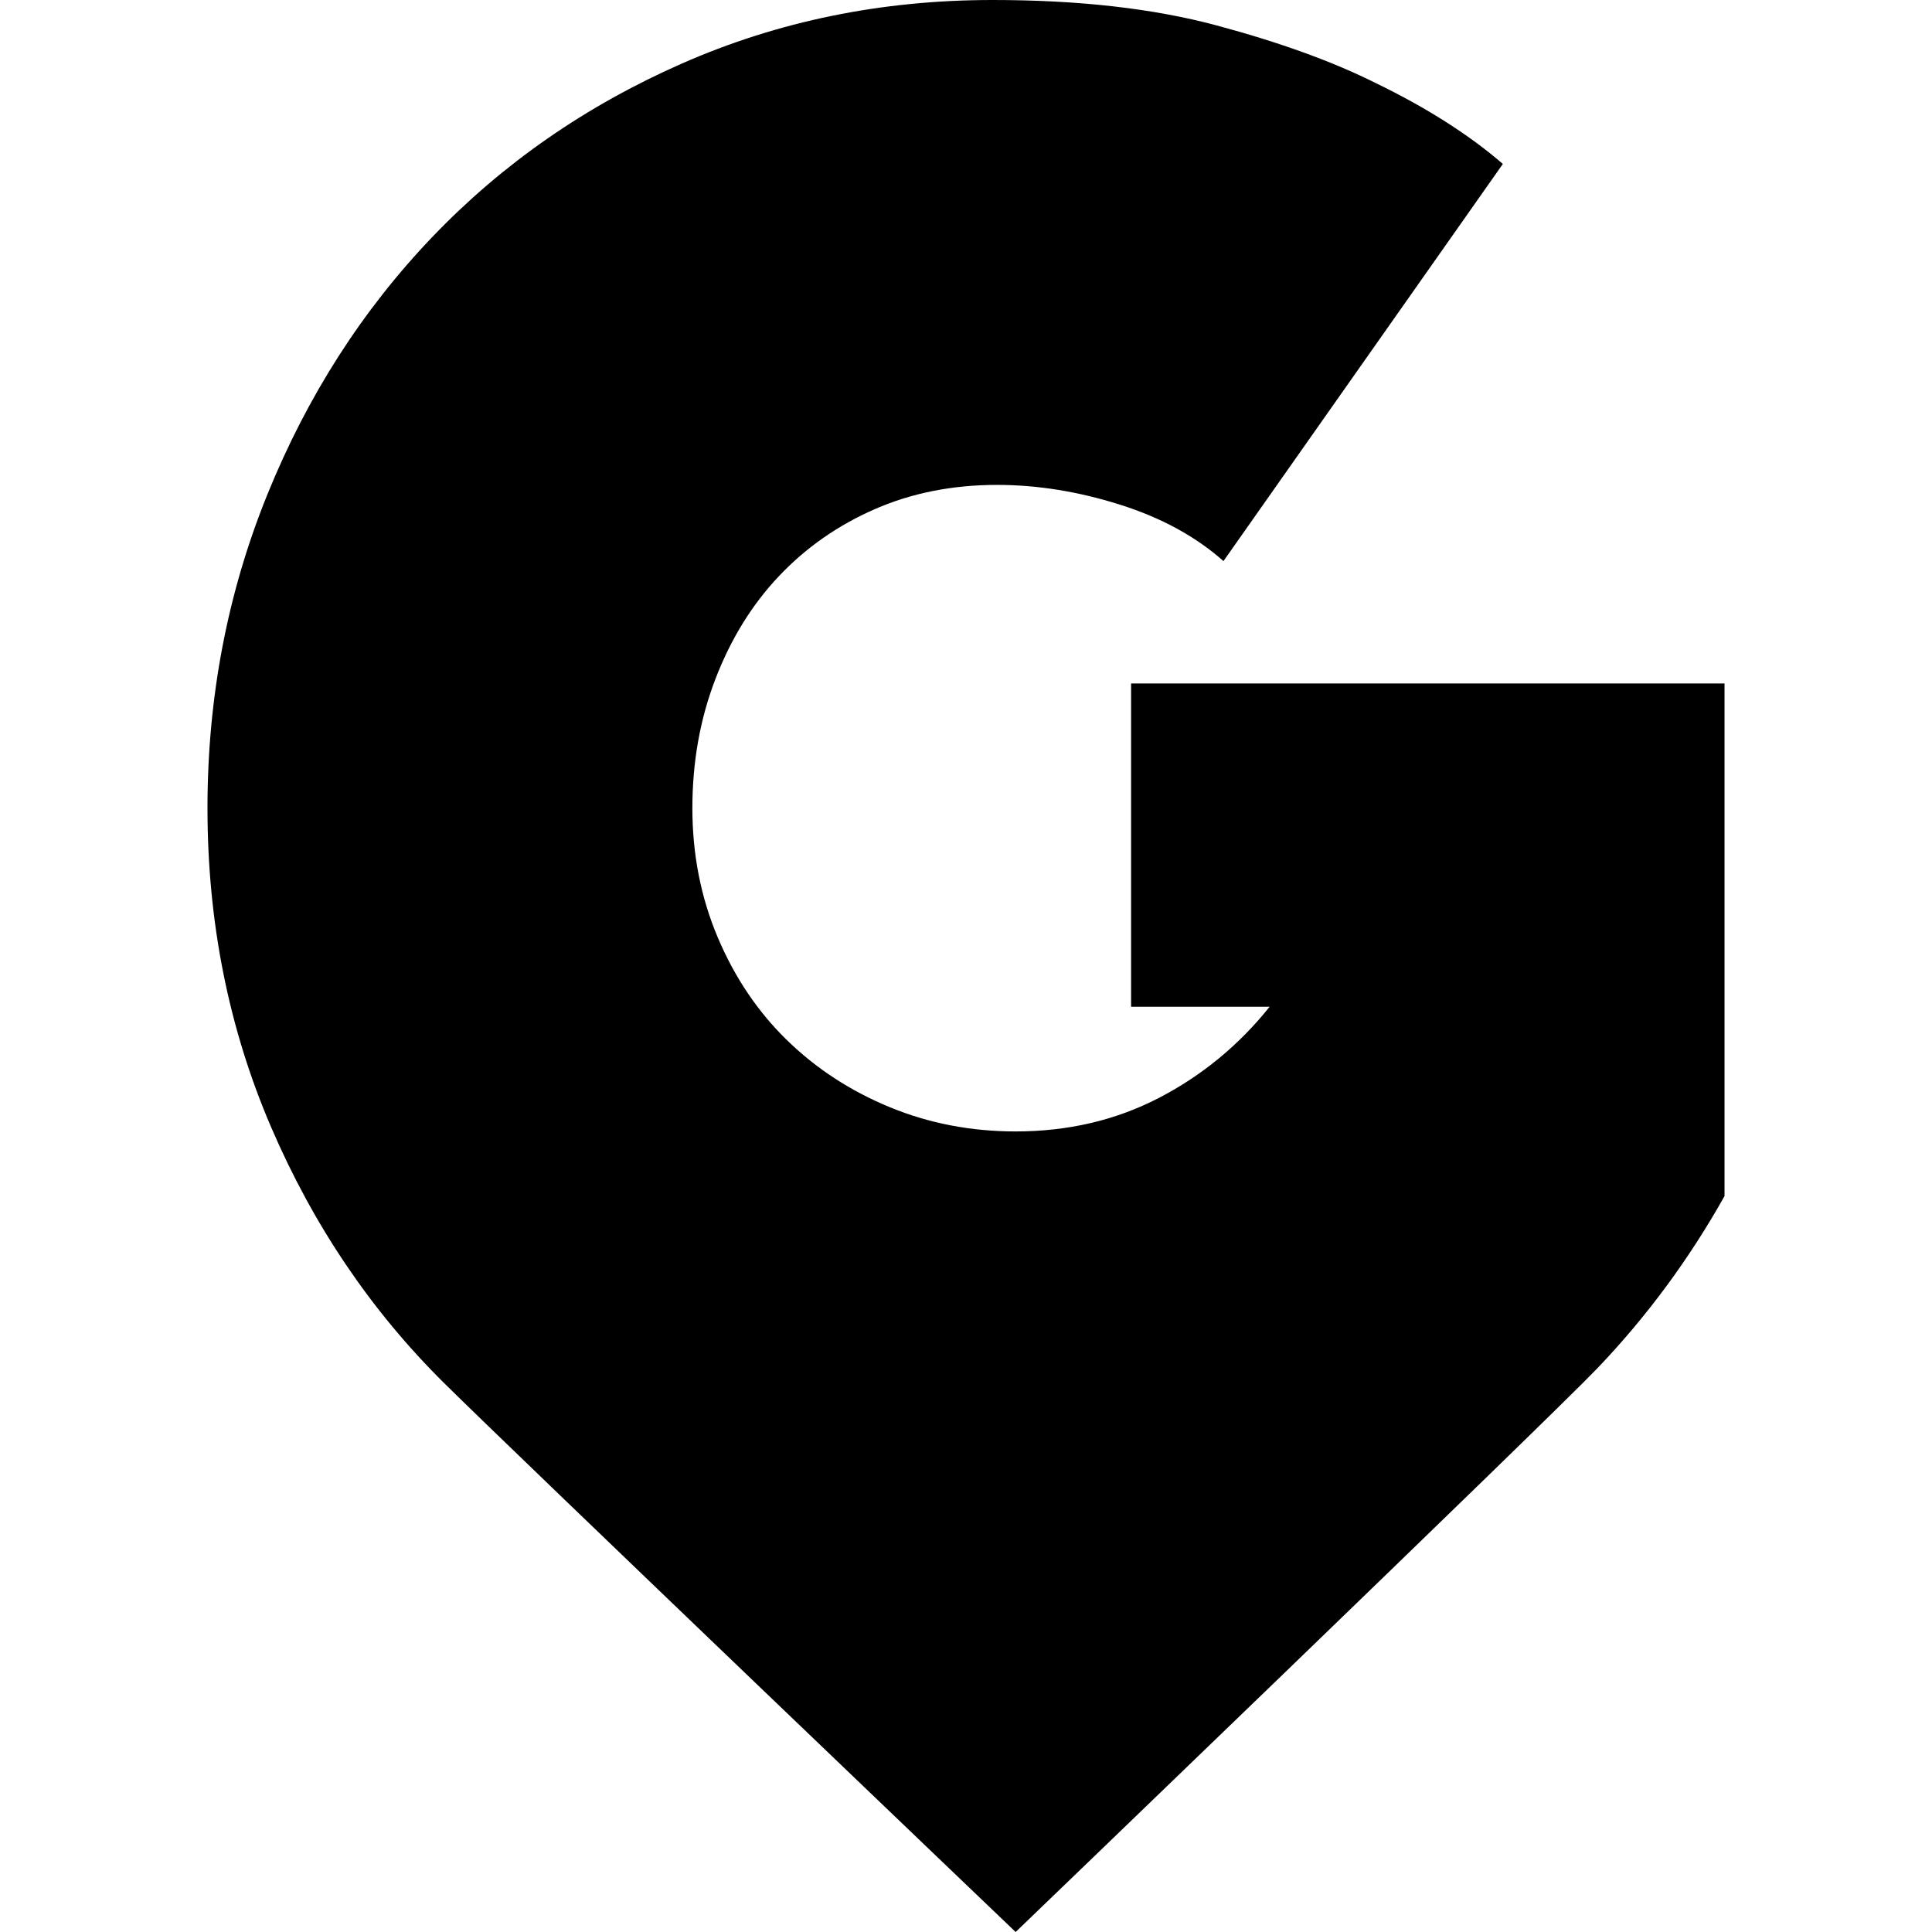 <?xml version="1.0" encoding="UTF-8" standalone="no"?>
<!DOCTYPE svg PUBLIC "-//W3C//DTD SVG 1.1//EN" "http://www.w3.org/Graphics/SVG/1.1/DTD/svg11.dtd">
<!-- Created with Vectornator (http://vectornator.io/) -->
<svg height="100%" stroke-miterlimit="10" style="fill-rule:nonzero;clip-rule:evenodd;stroke-linecap:round;stroke-linejoin:round;" version="1.1" viewBox="0 0 300 300" width="100%" xml:space="preserve" xmlns="http://www.w3.org/2000/svg" xmlns:vectornator="http://vectornator.io" xmlns:xlink="http://www.w3.org/1999/xlink">
<defs/>
<g id="Слой-1" vectornator:layerName="Слой 1">
<path d="M189.978 87.127C185.676 83.303 180.297 80.375 173.843 78.343C167.39 76.311 161.055 75.295 154.84 75.295C147.908 75.295 141.574 76.55 135.837 79.06C130.101 81.57 125.141 85.036 120.958 89.458C116.775 93.88 113.488 99.198 111.098 105.413C108.707 111.628 107.512 118.321 107.512 125.492C107.512 132.663 108.827 139.356 111.456 145.571C114.085 151.785 117.671 157.104 122.213 161.526C126.754 165.948 132.073 169.414 138.168 171.924C144.263 174.434 150.777 175.689 157.709 175.689C165.836 175.689 173.246 173.956 179.939 170.49C186.632 167.024 192.368 162.303 197.149 156.327L175.636 156.327L175.636 106.13L267.783 106.13L267.783 185.728C262.285 195.528 255.712 204.432 248.063 212.44C240.414 220.447 157.709 300 157.709 300C157.709 300 80.322 226.005 68.968 214.77C57.614 203.536 48.65 190.27 42.077 174.972C35.504 159.674 32.217 143.18 32.217 125.492C32.217 108.282 35.324 92.027 41.539 76.729C47.754 61.431 56.299 48.105 67.175 36.751C78.051 25.397 90.959 16.433 105.899 9.86C120.838 3.287 136.913 0 154.123 0C167.509 0 179.102 1.315 188.902 3.944C198.703 6.573 206.949 9.561 213.642 12.908C221.53 16.732 228.104 20.915 233.362 25.457L189.978 87.127Z" fill="#000000" fill-rule="nonzero" opacity="1" stroke="none"/>
</g>
</svg>
